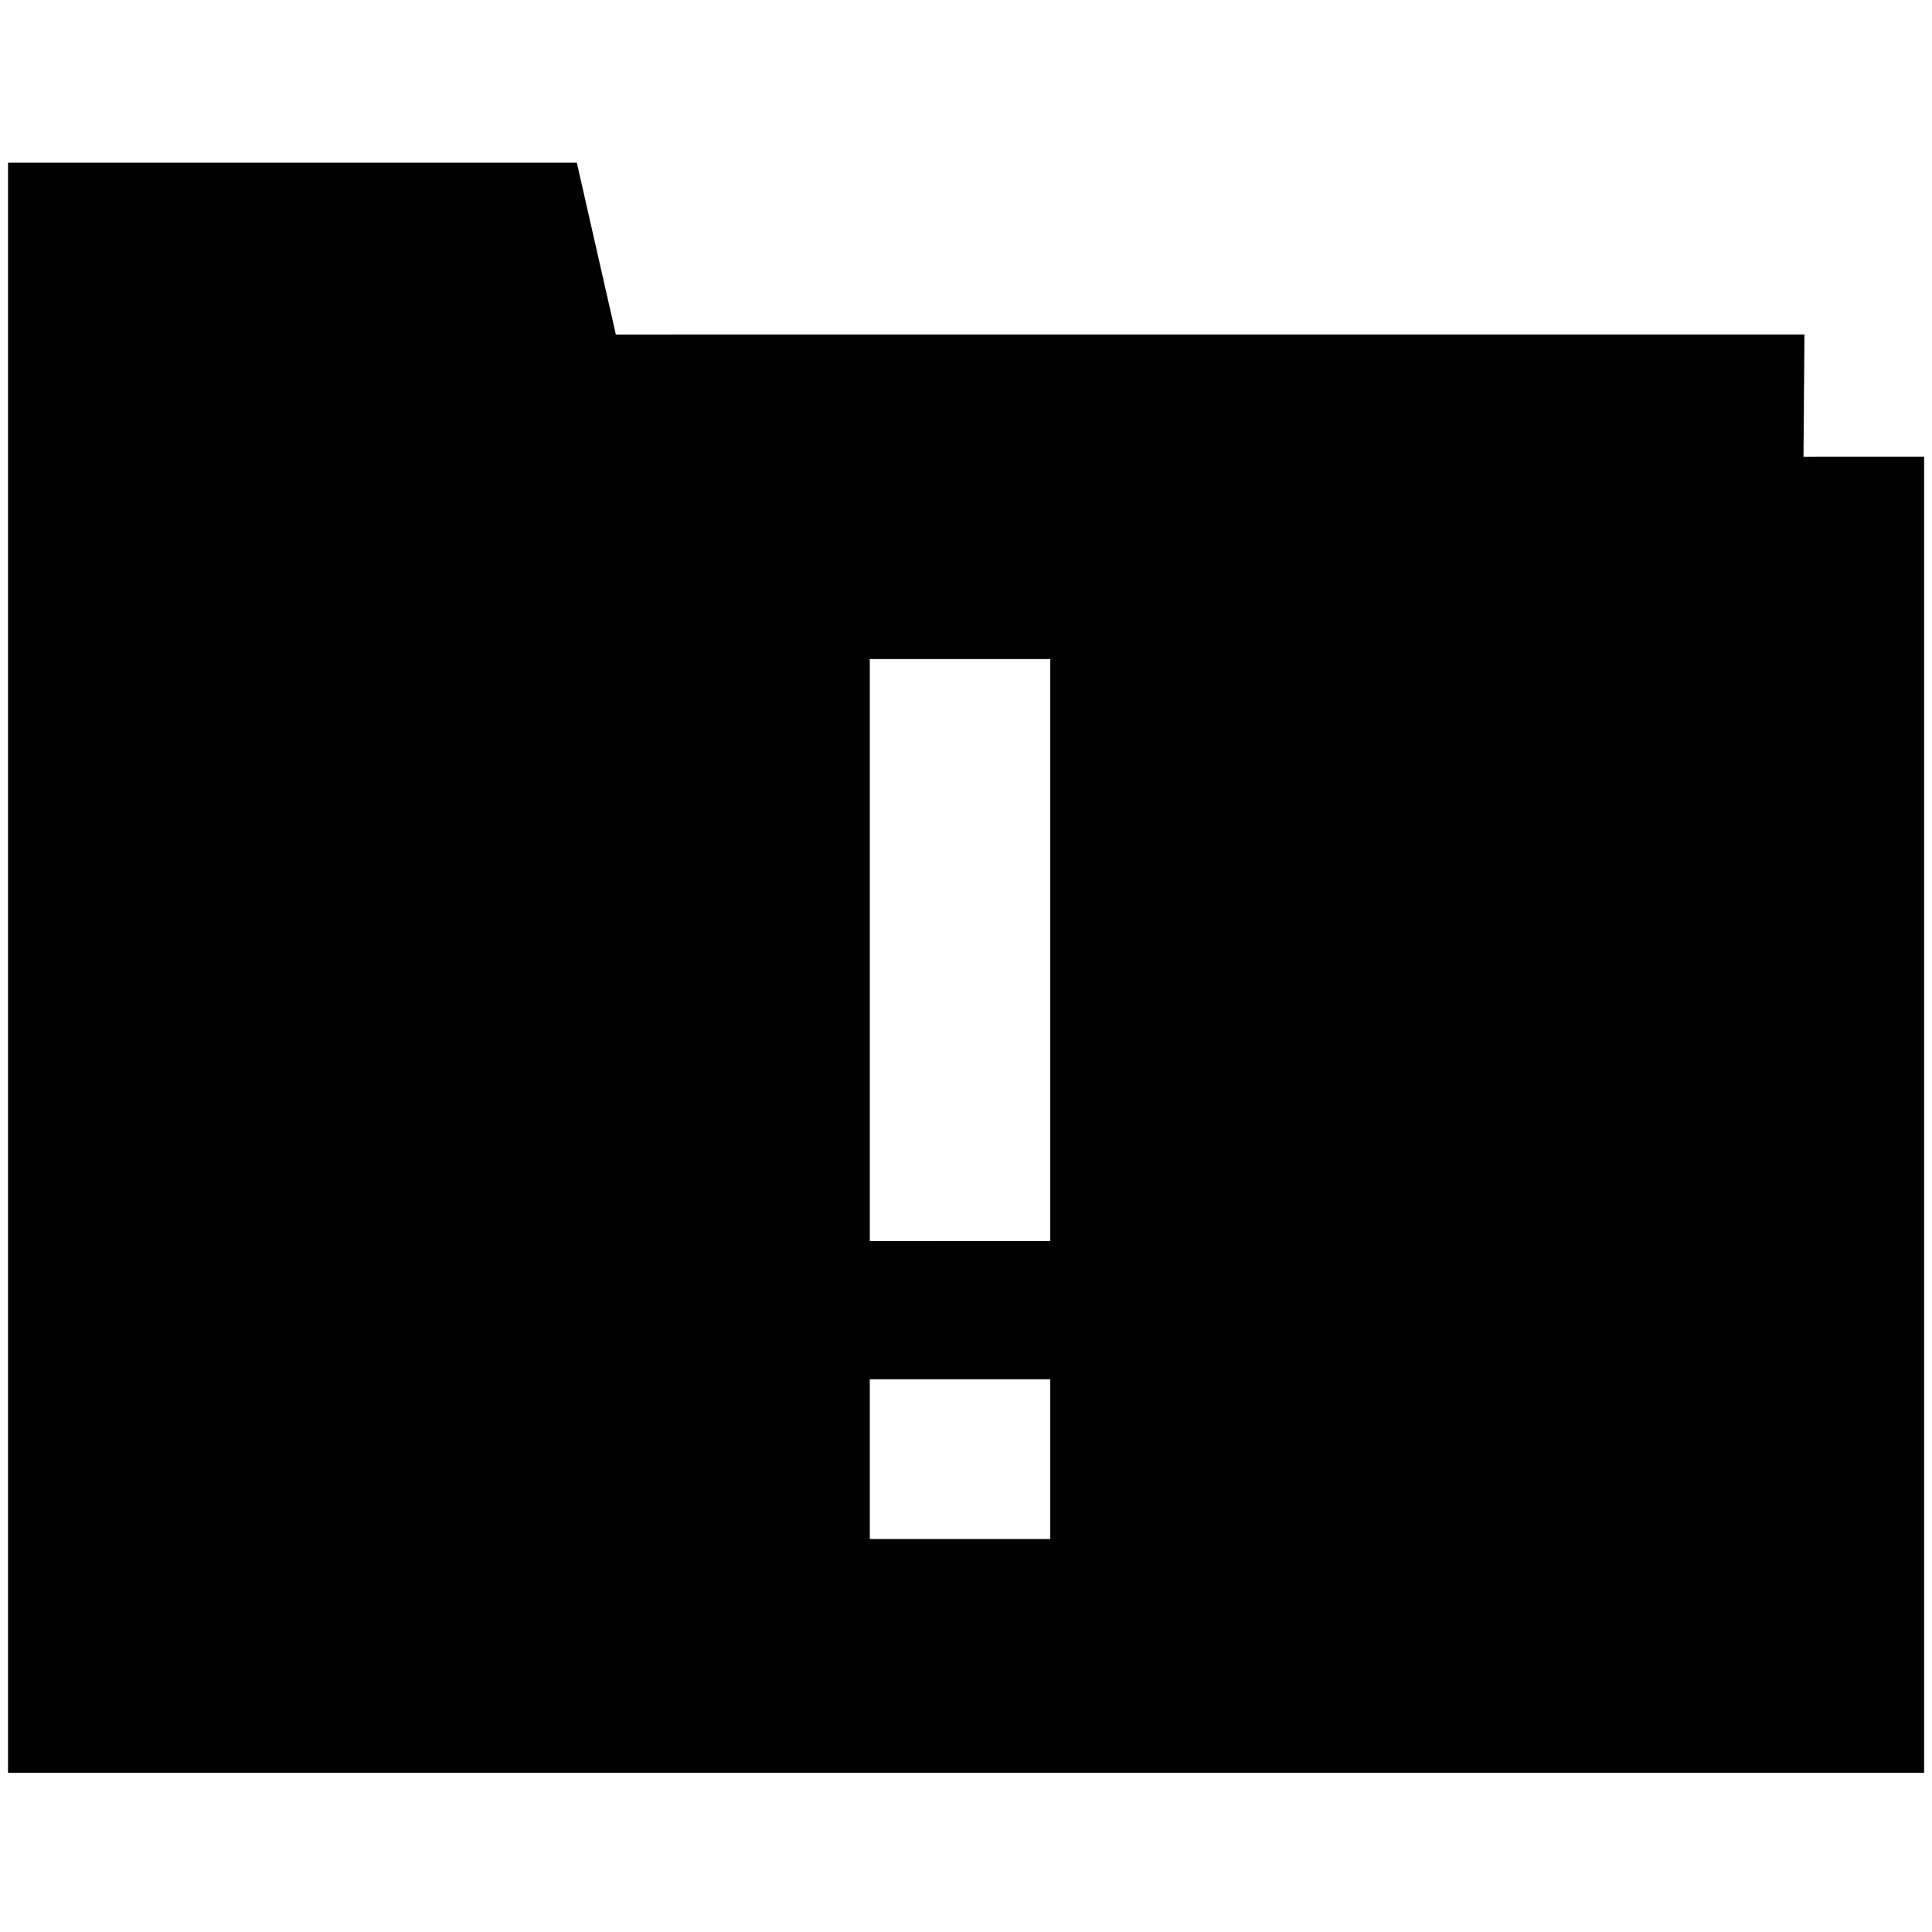 <?xml version="1.0" standalone="no"?><!DOCTYPE svg PUBLIC "-//W3C//DTD SVG 1.1//EN" "http://www.w3.org/Graphics/SVG/1.1/DTD/svg11.dtd"><svg class="icon" width="200px" height="200.00px" viewBox="0 0 1024 1024" version="1.1" xmlns="http://www.w3.org/2000/svg"><path d="M374.368 177.272l-246.049 0.218c-36.965 0-67.048 5.513-67.048 12.302v96.07c0 6.79 30.082 12.302 67.048 12.302H888.45c36.997 0 67.08-5.512 67.08-12.301l0.872-108.59H374.368z"  /><path d="M341.17 242.233L305.732 86.245H4.25v853.338h1015.586V242.015l-678.666 0.218z m119.833 573.47v-84.674h95.666v84.674h-95.666z m0-157.887V349.297h95.666v308.488l-95.666 0.031z"  /></svg>